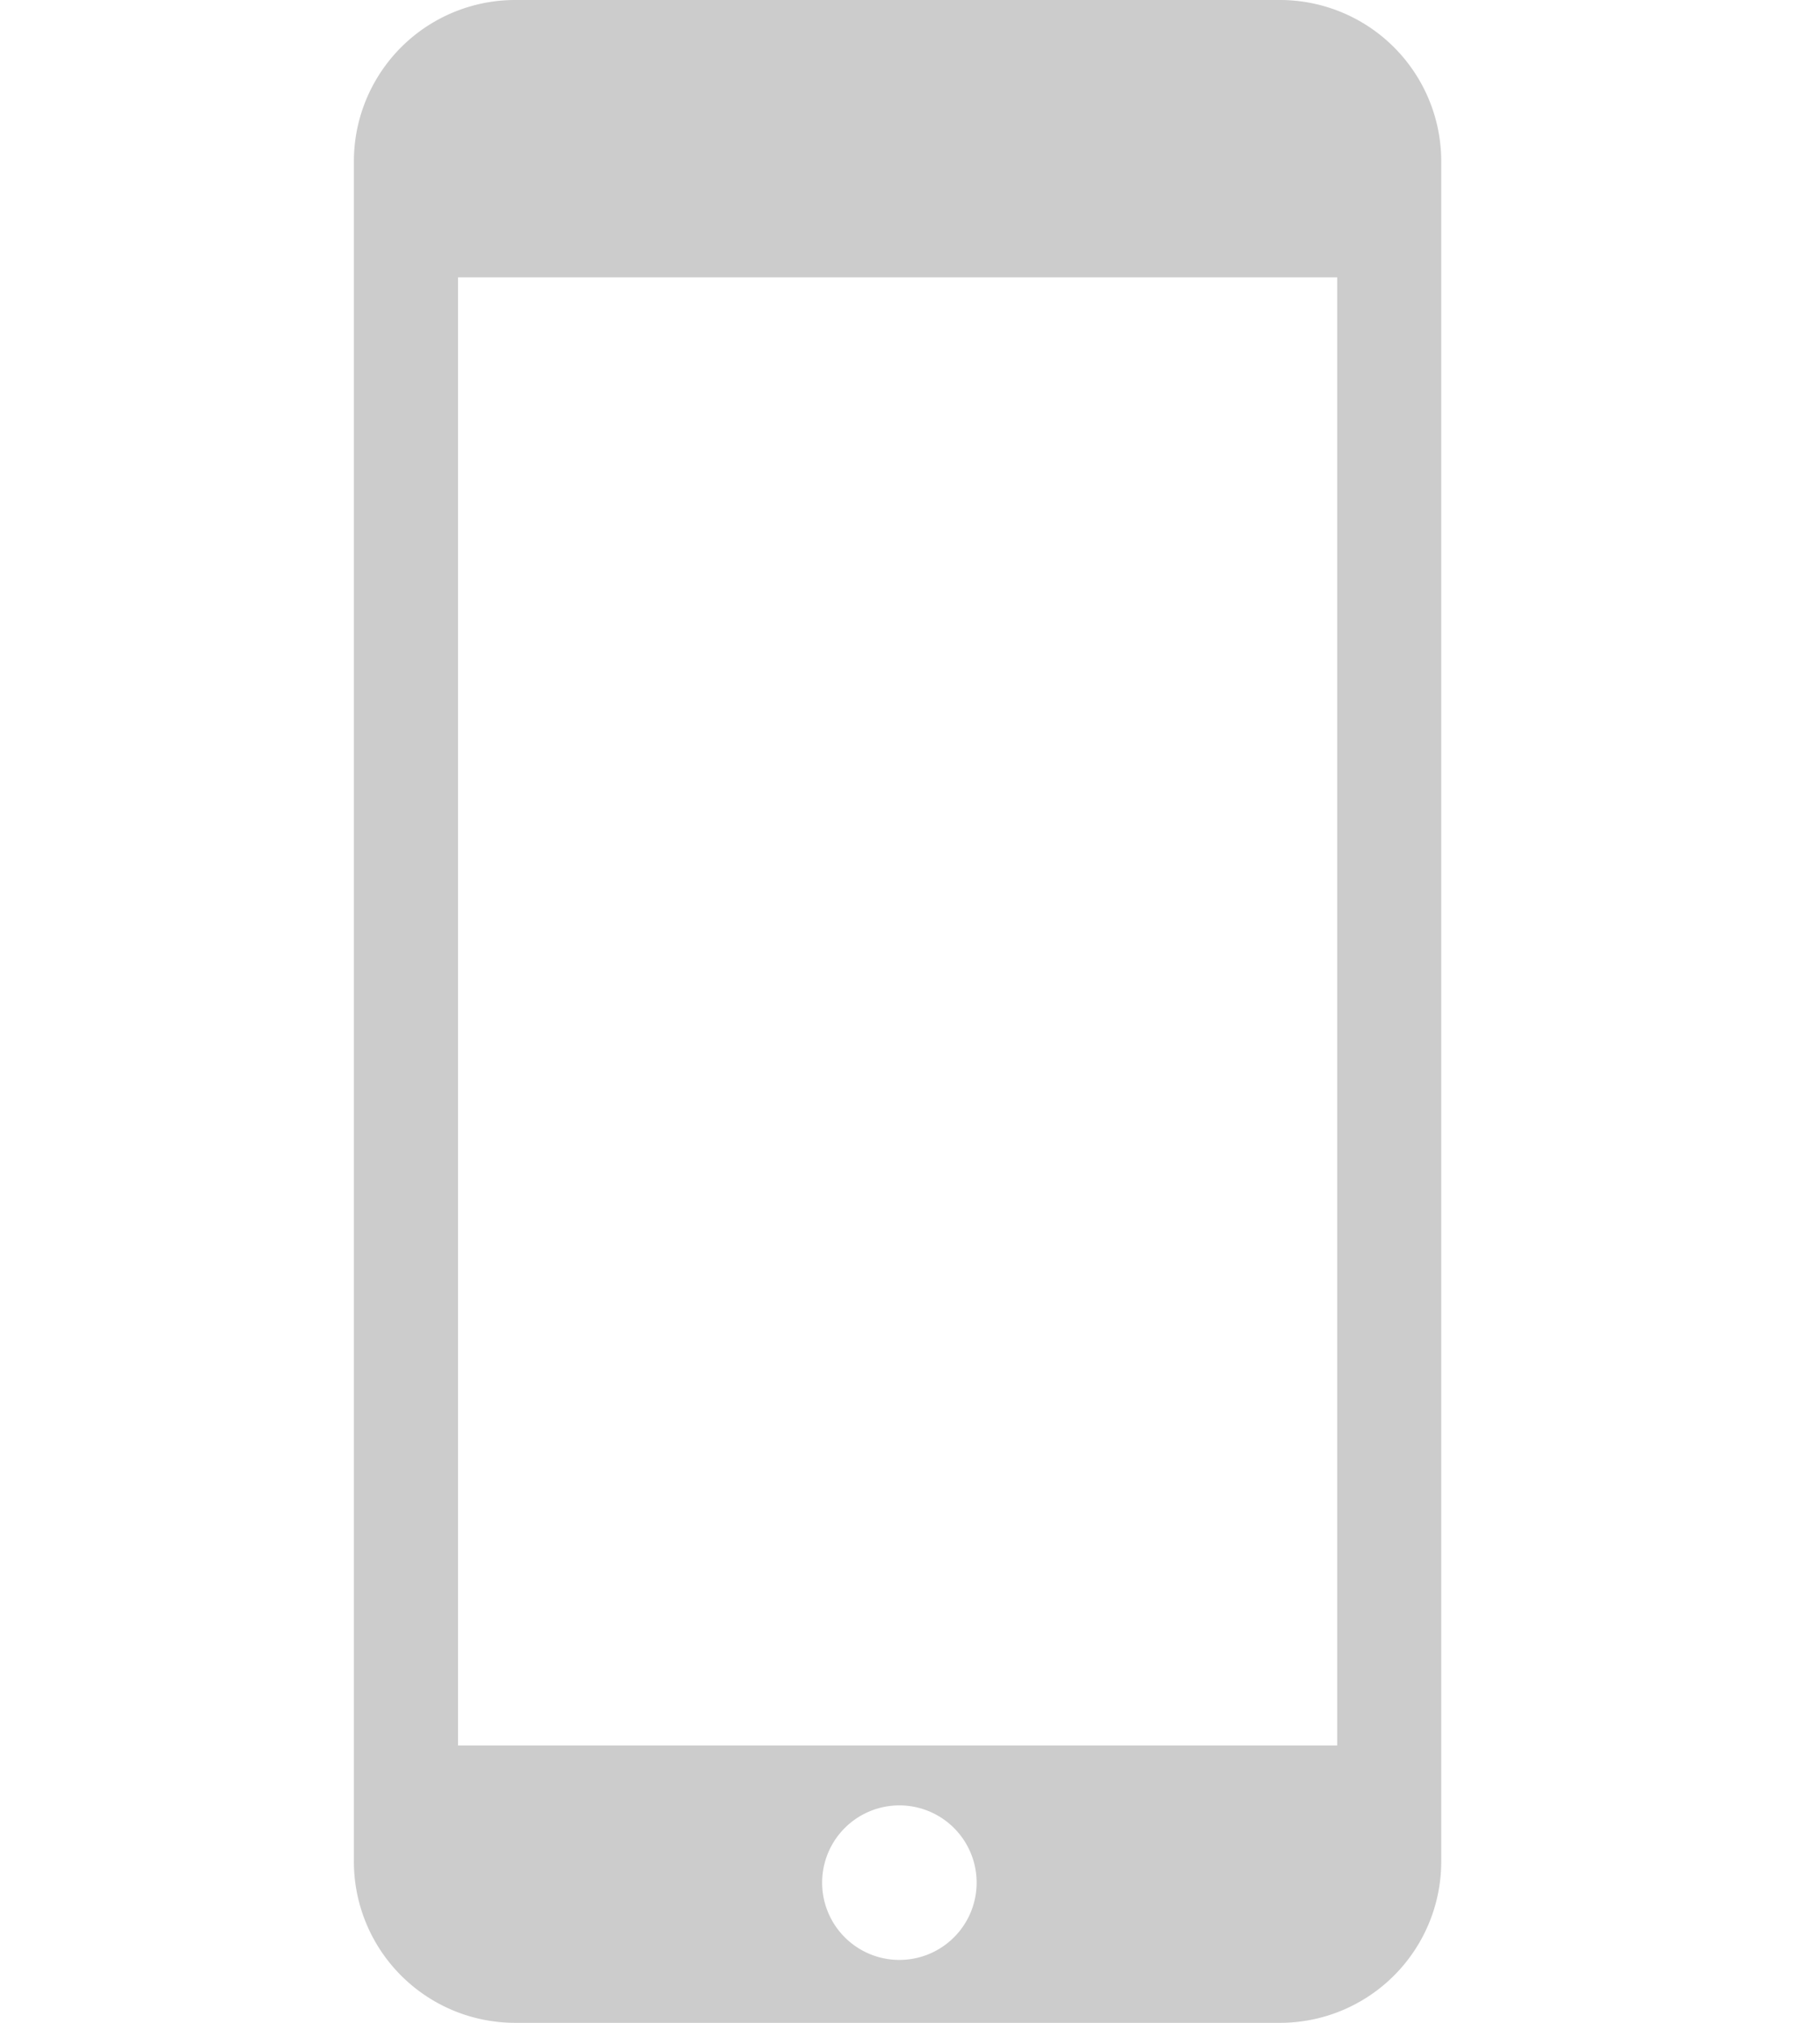 <svg xmlns="http://www.w3.org/2000/svg" viewBox="444 362 36 40">
  <defs>
    <style>
      .cls-1 {
        fill: none;
      }

      .cls-2 {
        fill: #ccc;
      }
    </style>
  </defs>
  <g transform="translate(444 362)">
    <rect id="Rectangle_1992" data-name="Rectangle 1992" class="cls-1" width="36" height="40"/>
    <path id="Path_1575" data-name="Path 1575" class="cls-2" d="M25.318,0H10.191A3.191,3.191,0,0,0,7,3.191V36.809A3.19,3.19,0,0,0,10.191,40H25.318a3.19,3.19,0,0,0,3.19-3.191V3.191A3.191,3.191,0,0,0,25.318,0ZM17.79,38.756a1.528,1.528,0,1,1,1.528-1.528A1.528,1.528,0,0,1,17.79,38.756Zm8.66-4.24H9.06V5.484H26.45Z"/>
  </g>
</svg>

